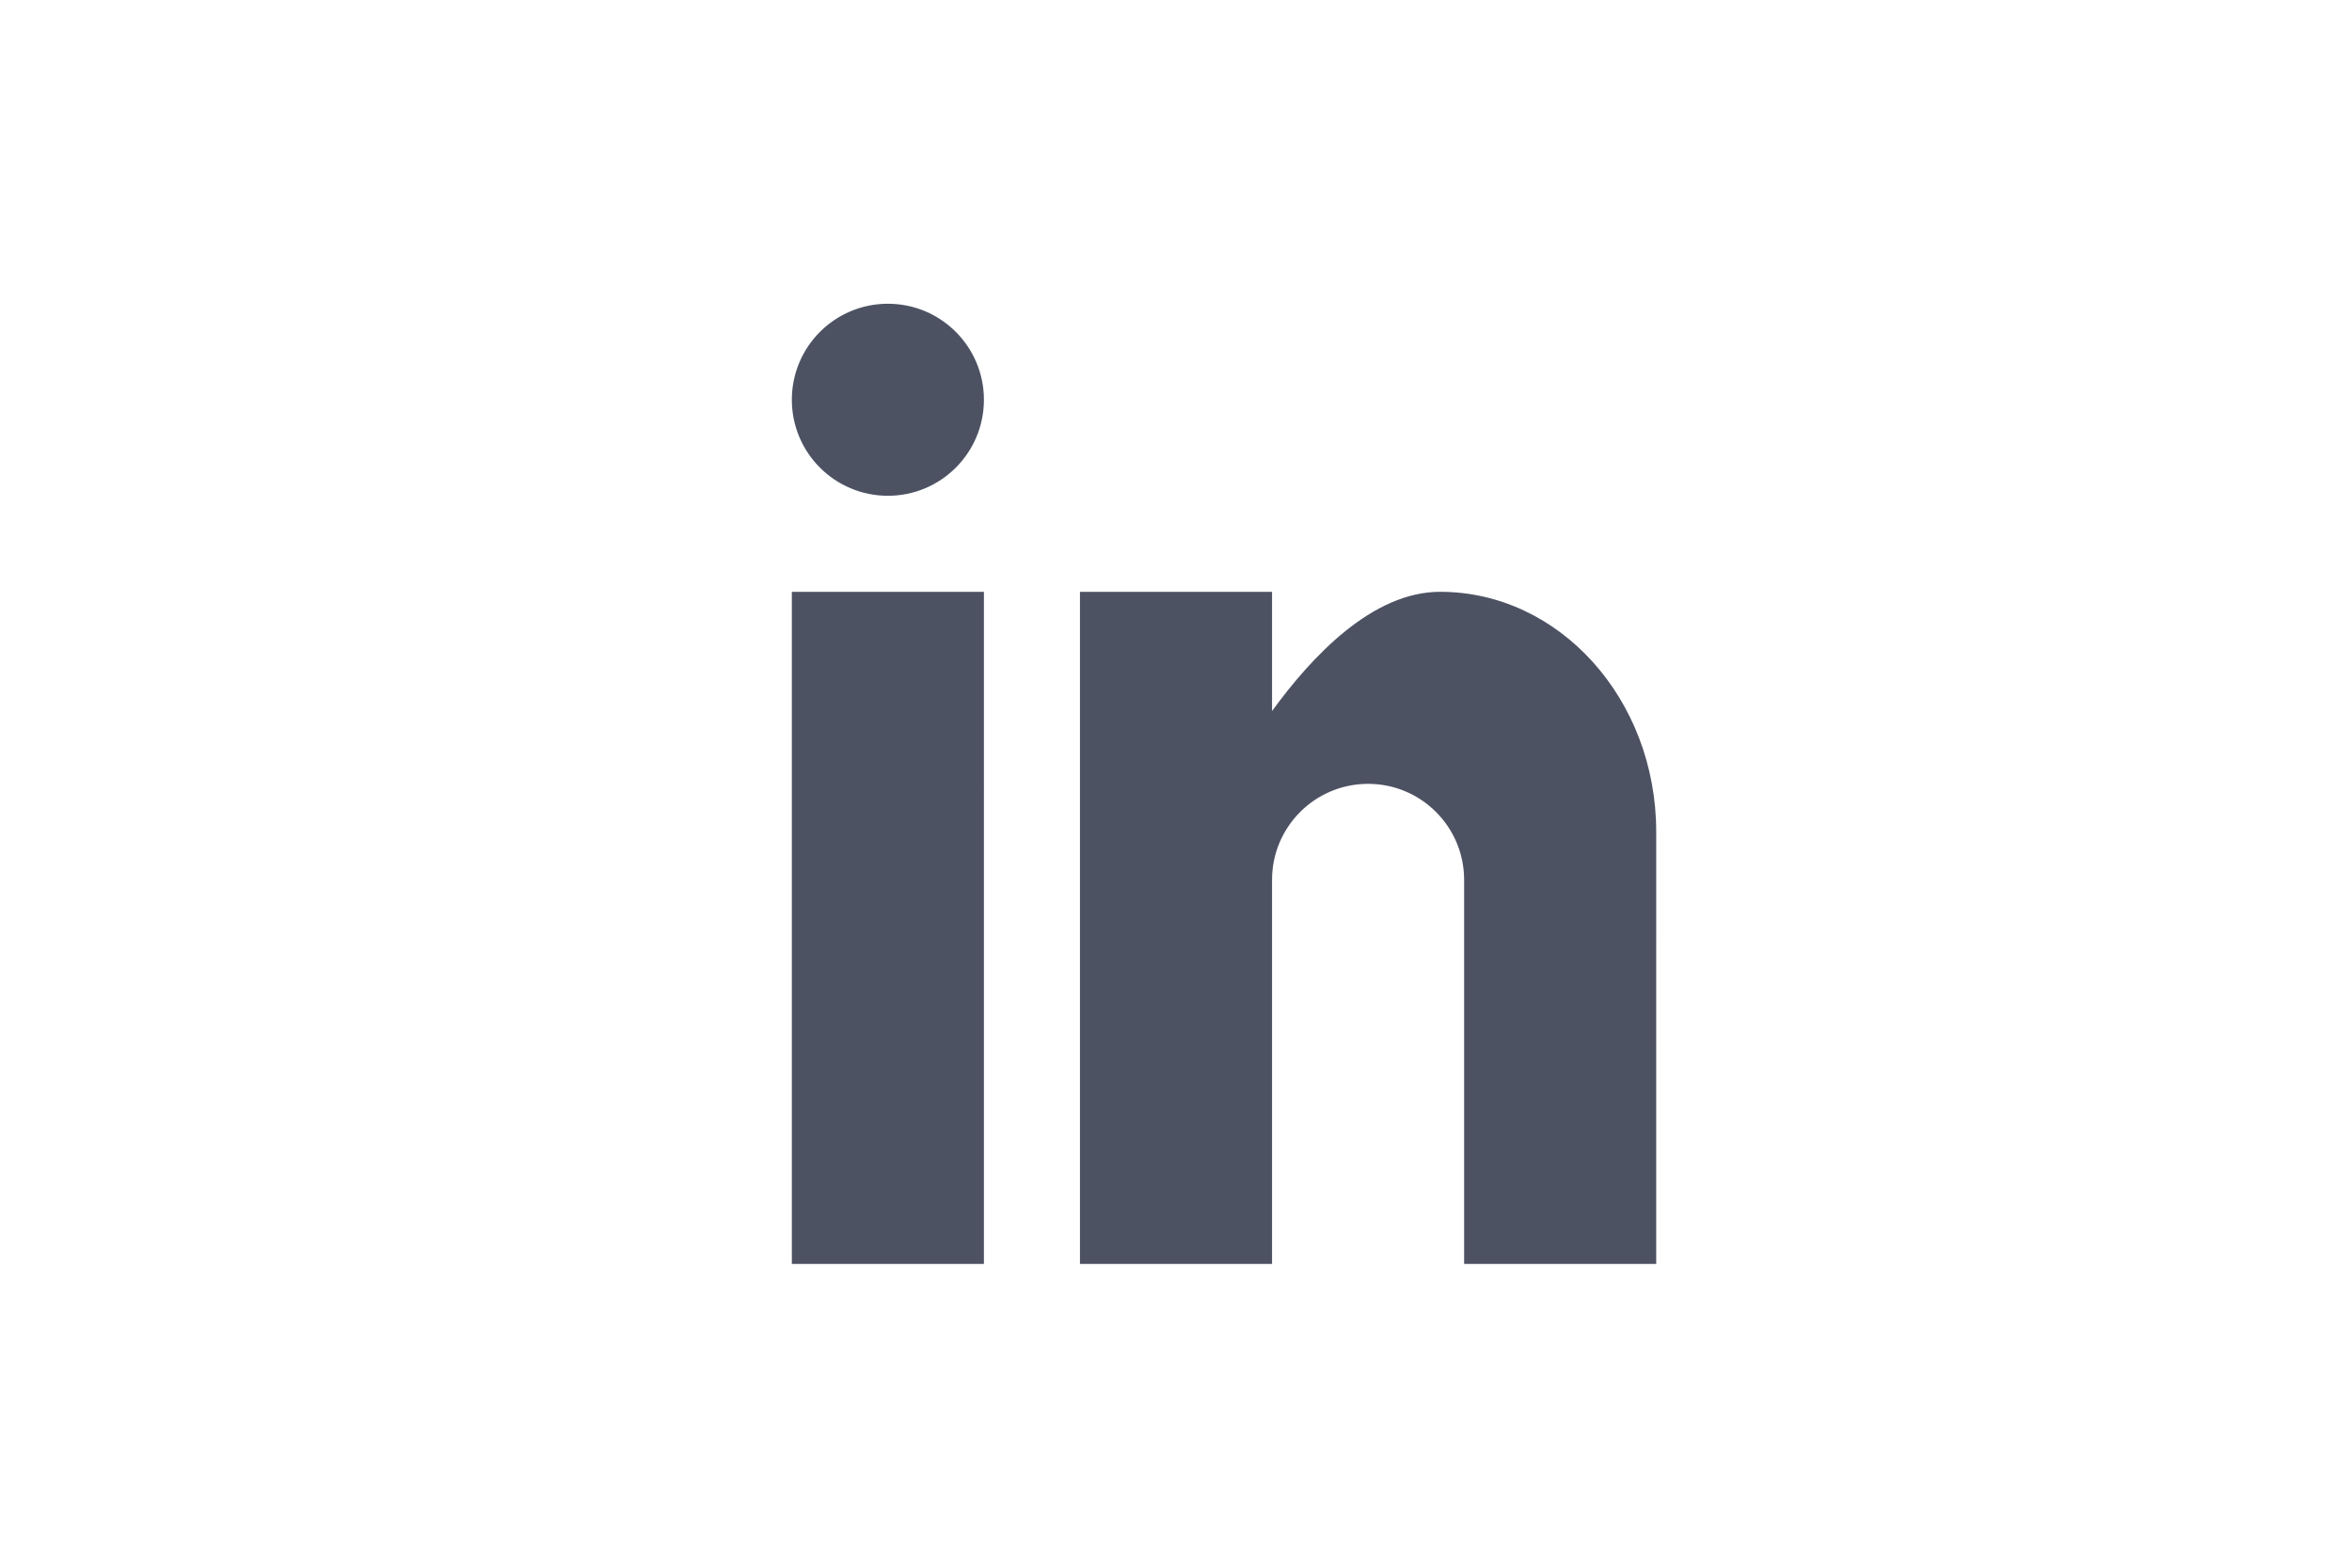 <?xml version="1.0" encoding="utf-8"?>
<!-- Generator: Adobe Illustrator 16.0.0, SVG Export Plug-In . SVG Version: 6.00 Build 0)  -->
<!DOCTYPE svg PUBLIC "-//W3C//DTD SVG 1.1//EN" "http://www.w3.org/Graphics/SVG/1.1/DTD/svg11.dtd">
<svg version="1.1" id="linkedin" xmlns="http://www.w3.org/2000/svg" xmlns:xlink="http://www.w3.org/1999/xlink" x="0px" y="0px"
	 width="150px" height="100px" viewBox="0 0 150 100" enable-background="new 0 0 150 100" xml:space="preserve">
<path fill="#4D5263" d="M62.75,80.625H50.5V37.75h12.25V80.625z M56.625,31.625c-3.383,0-6.125-2.742-6.125-6.125
	s2.742-6.125,6.125-6.125s6.125,2.742,6.125,6.125S60.008,31.625,56.625,31.625z M105.625,80.625h-12.25v-24.5
	c0-3.383-2.742-6.125-6.125-6.125s-6.125,2.742-6.125,6.125v24.5h-12.25V37.75h12.25v7.606c2.525-3.47,6.389-7.606,10.719-7.606
	c7.612,0,13.782,6.856,13.782,15.312L105.625,80.625L105.625,80.625z"/>
</svg>
